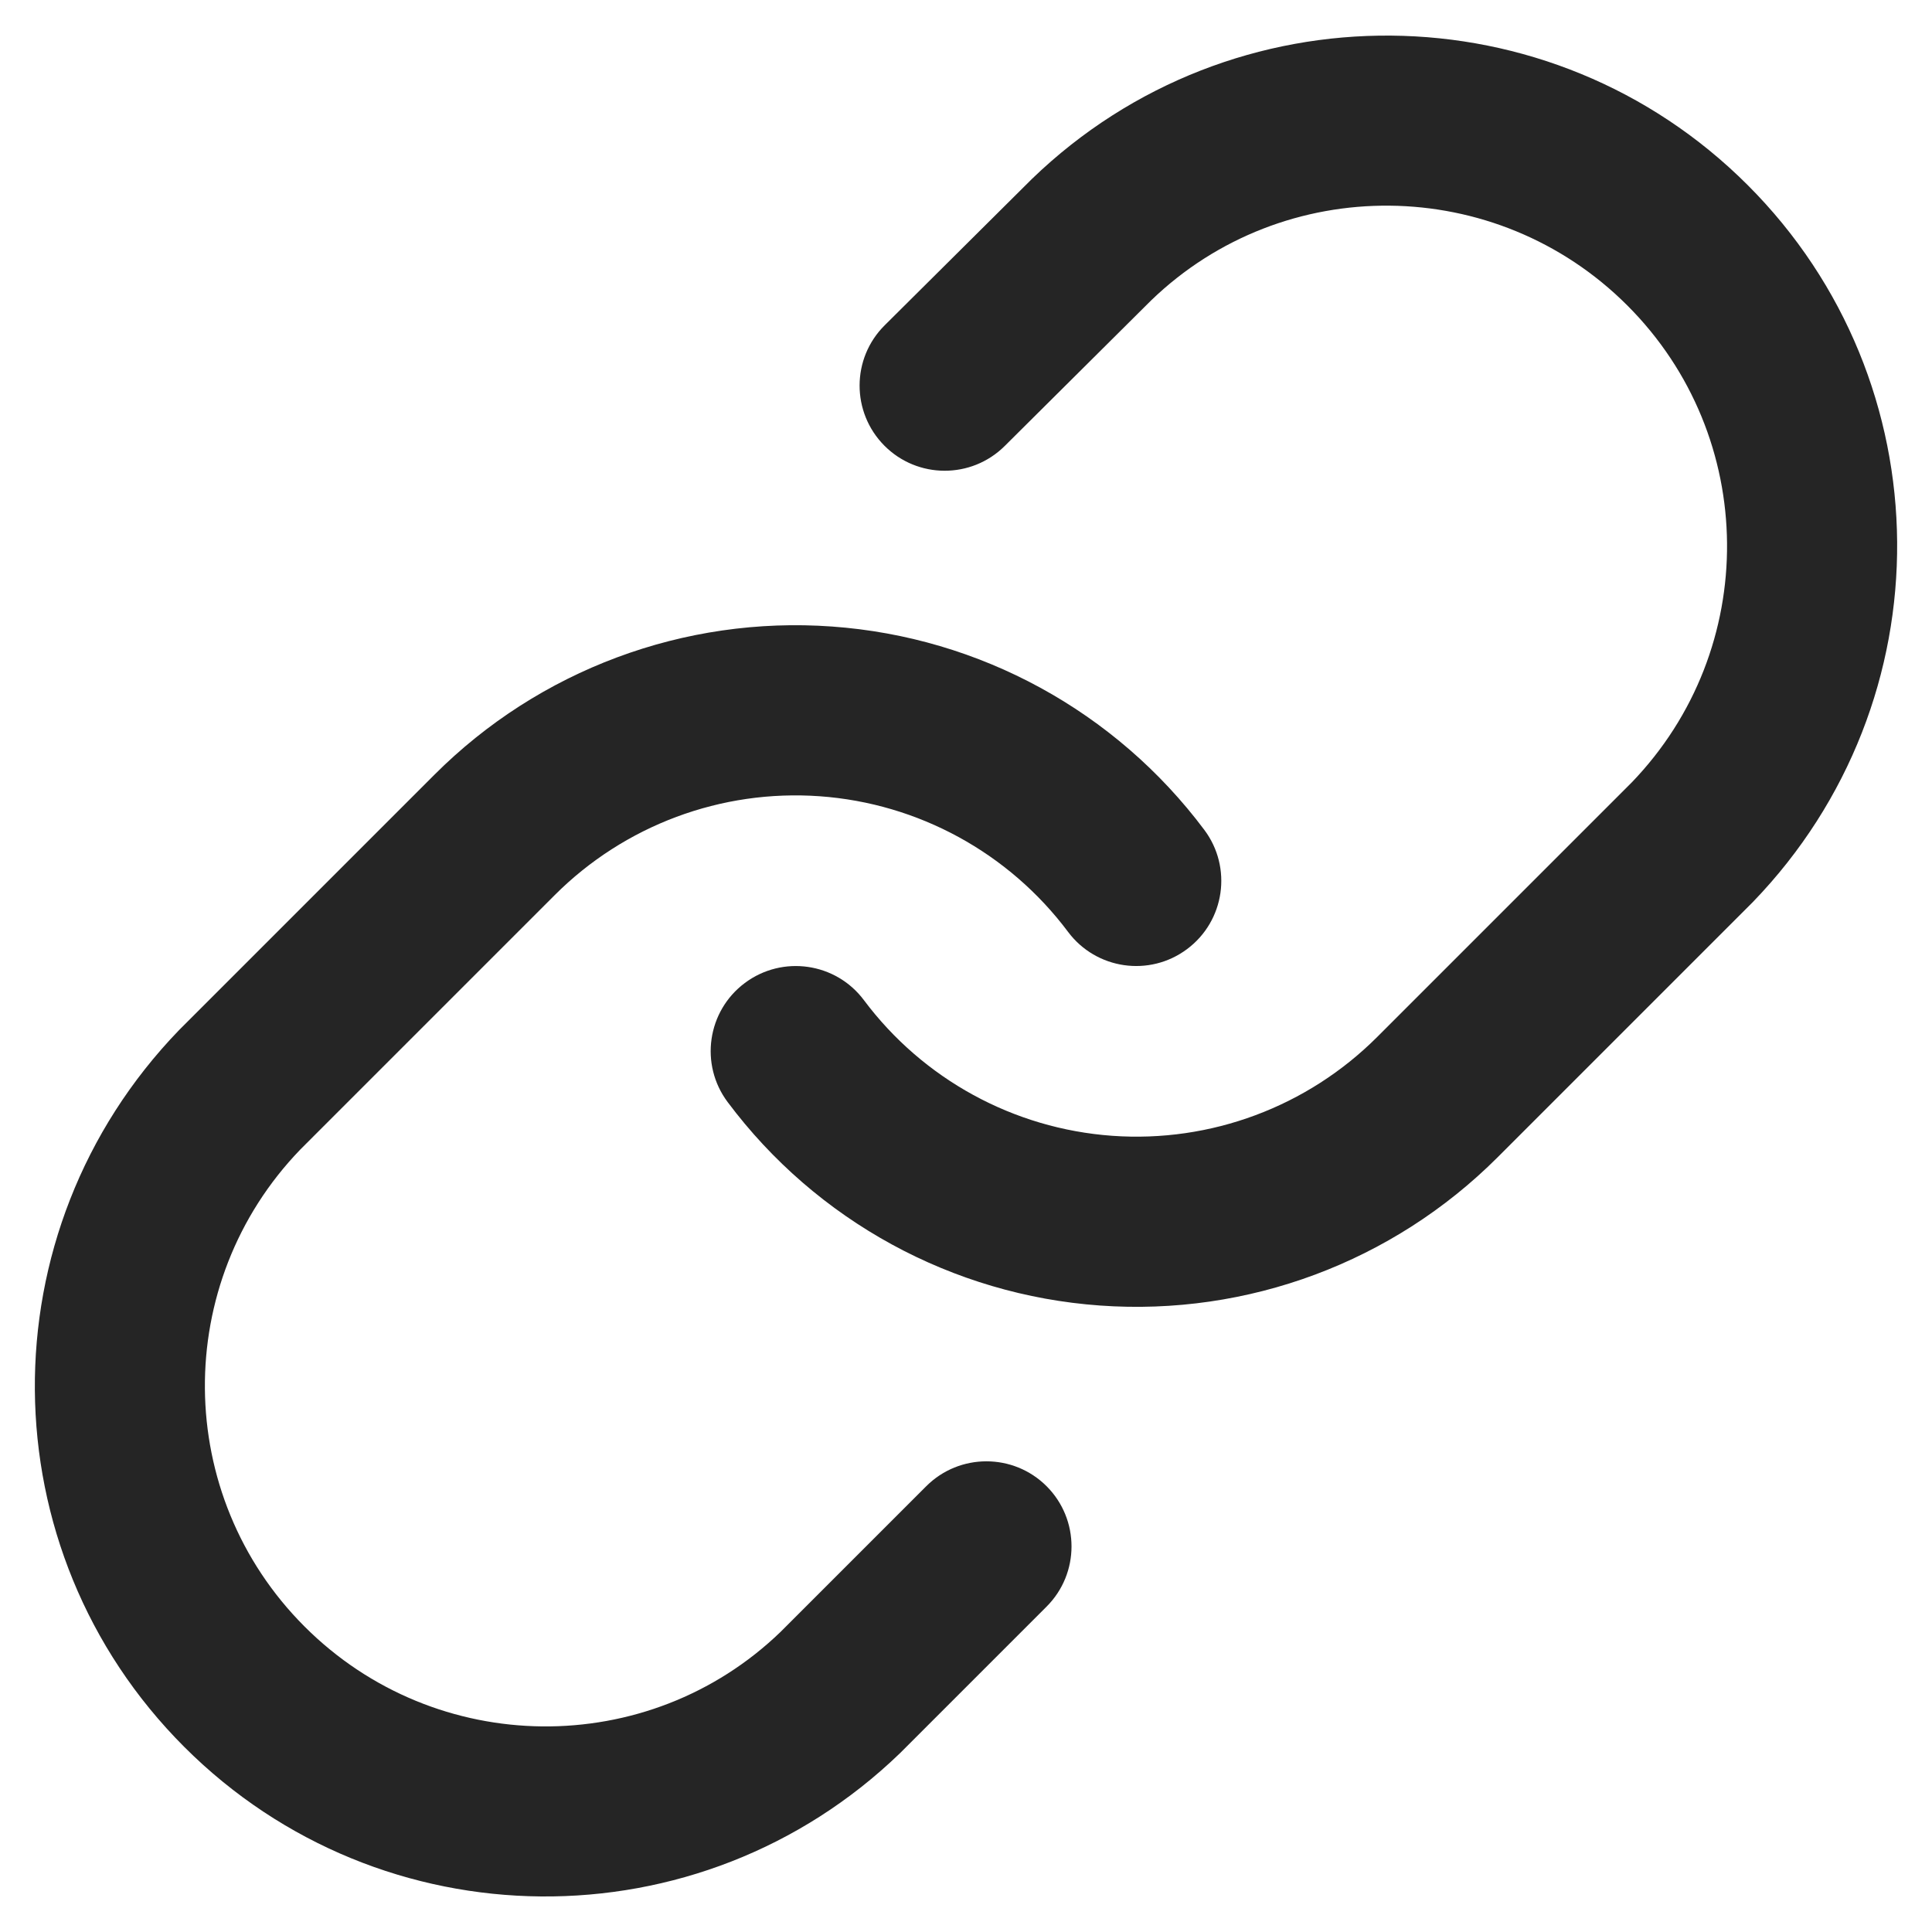 <svg width="35" height="35" viewBox="0 0 35 35" fill="none" xmlns="http://www.w3.org/2000/svg">
<path fill-rule="evenodd" clip-rule="evenodd" d="M19.928 23.651C17.251 23.46 14.789 22.115 13.182 19.965C12.672 19.284 12.811 18.318 13.493 17.808C14.175 17.298 15.141 17.437 15.651 18.119C16.722 19.551 18.364 20.448 20.148 20.576C21.933 20.704 23.685 20.05 24.95 18.785L29.556 14.179C31.893 11.759 31.86 7.913 29.481 5.534C27.103 3.155 23.256 3.122 20.853 5.443L18.201 8.08C17.597 8.68 16.621 8.677 16.021 8.073C15.421 7.469 15.423 6.493 16.027 5.893L18.695 3.241C22.324 -0.264 28.094 -0.214 31.662 3.354C35.23 6.922 35.28 12.691 31.756 16.34L27.131 20.965C25.233 22.863 22.605 23.843 19.928 23.651ZM15.071 11.35C17.748 11.541 20.21 12.886 21.818 15.035C22.328 15.717 22.188 16.683 21.506 17.193C20.825 17.703 19.859 17.564 19.349 16.882C18.277 15.45 16.636 14.553 14.851 14.425C13.066 14.297 11.314 14.951 10.049 16.216L5.443 20.822C3.106 23.242 3.139 27.088 5.518 29.467C7.897 31.846 11.743 31.879 14.143 29.561L16.78 26.924C17.382 26.323 18.358 26.323 18.96 26.924C19.562 27.527 19.562 28.503 18.96 29.105L16.305 31.76C12.675 35.265 6.906 35.215 3.338 31.647C-0.23 28.079 -0.28 22.31 3.244 18.661L7.869 14.036C9.766 12.138 12.394 11.158 15.071 11.35Z" fill="#252525"/>
</svg>
